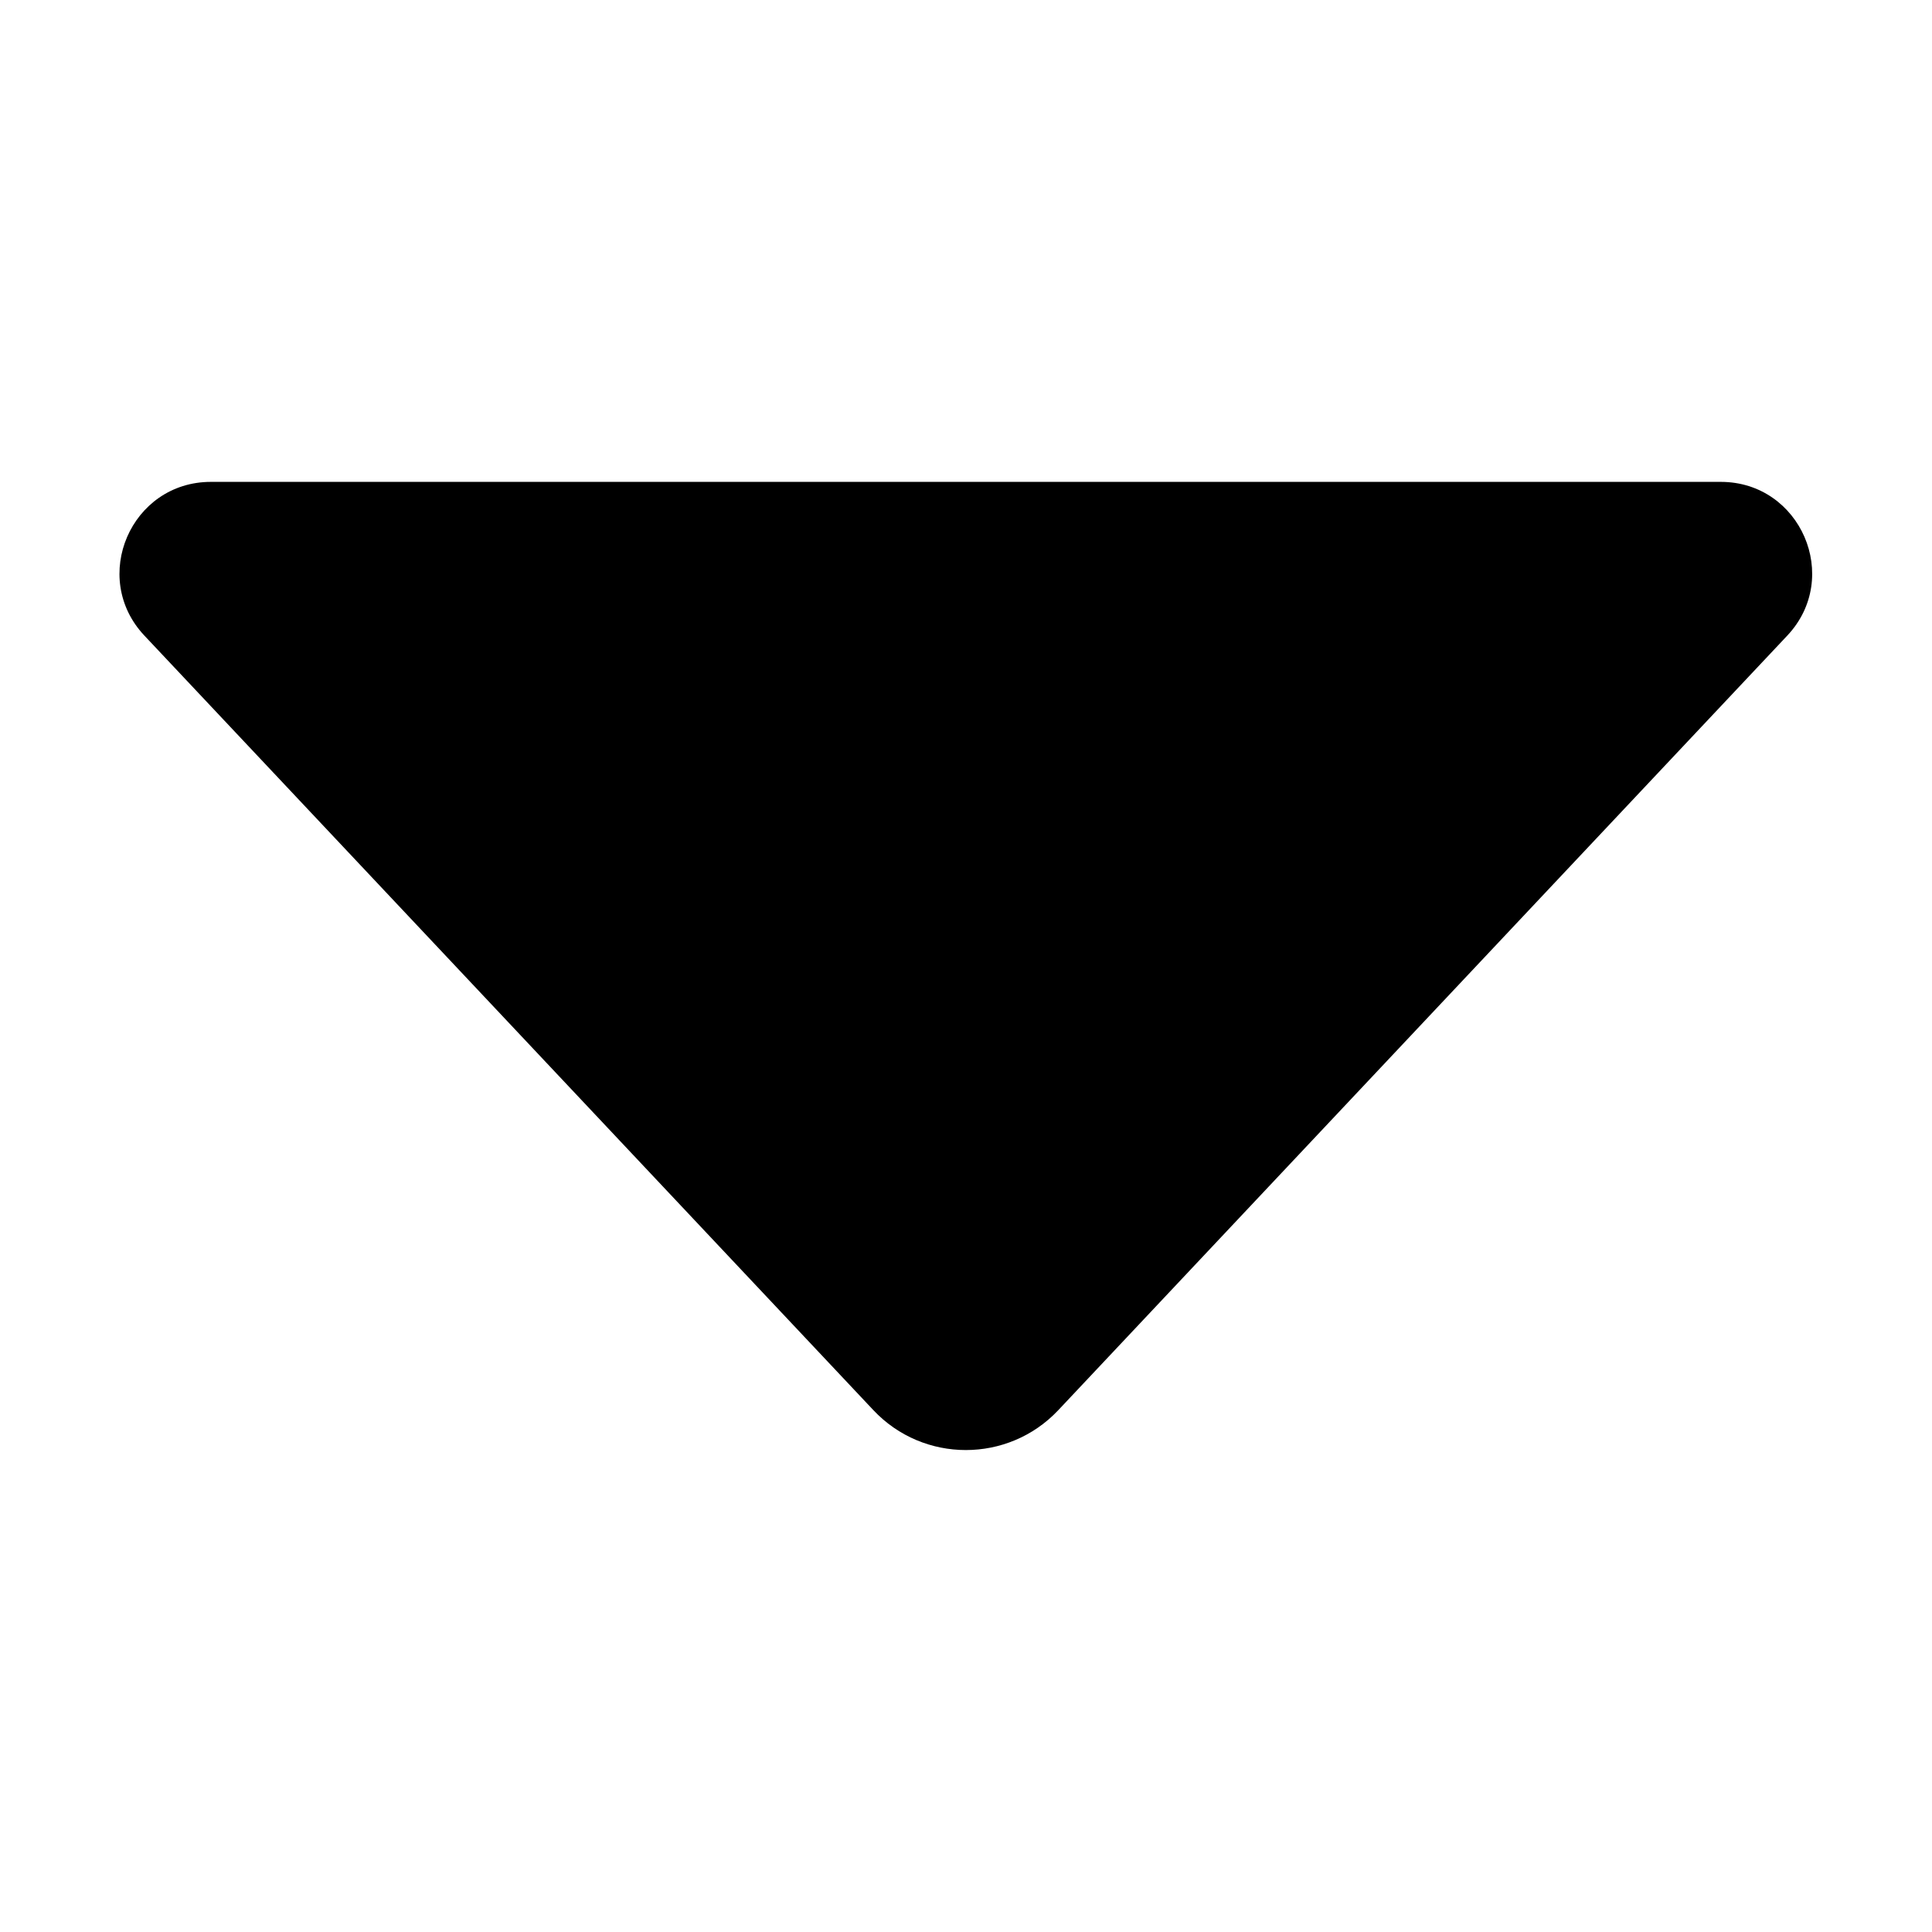 <svg width="12" height="12" viewBox="0 0 12 12" fill="none" xmlns="http://www.w3.org/2000/svg">
<path d="M11.101 3.948L6.573 8.759C6.262 9.089 5.736 9.089 5.425 8.759L0.897 3.948C0.557 3.587 0.813 2.993 1.31 2.993H10.688C11.184 2.993 11.441 3.587 11.101 3.948Z" fill="black"/>
</svg>
